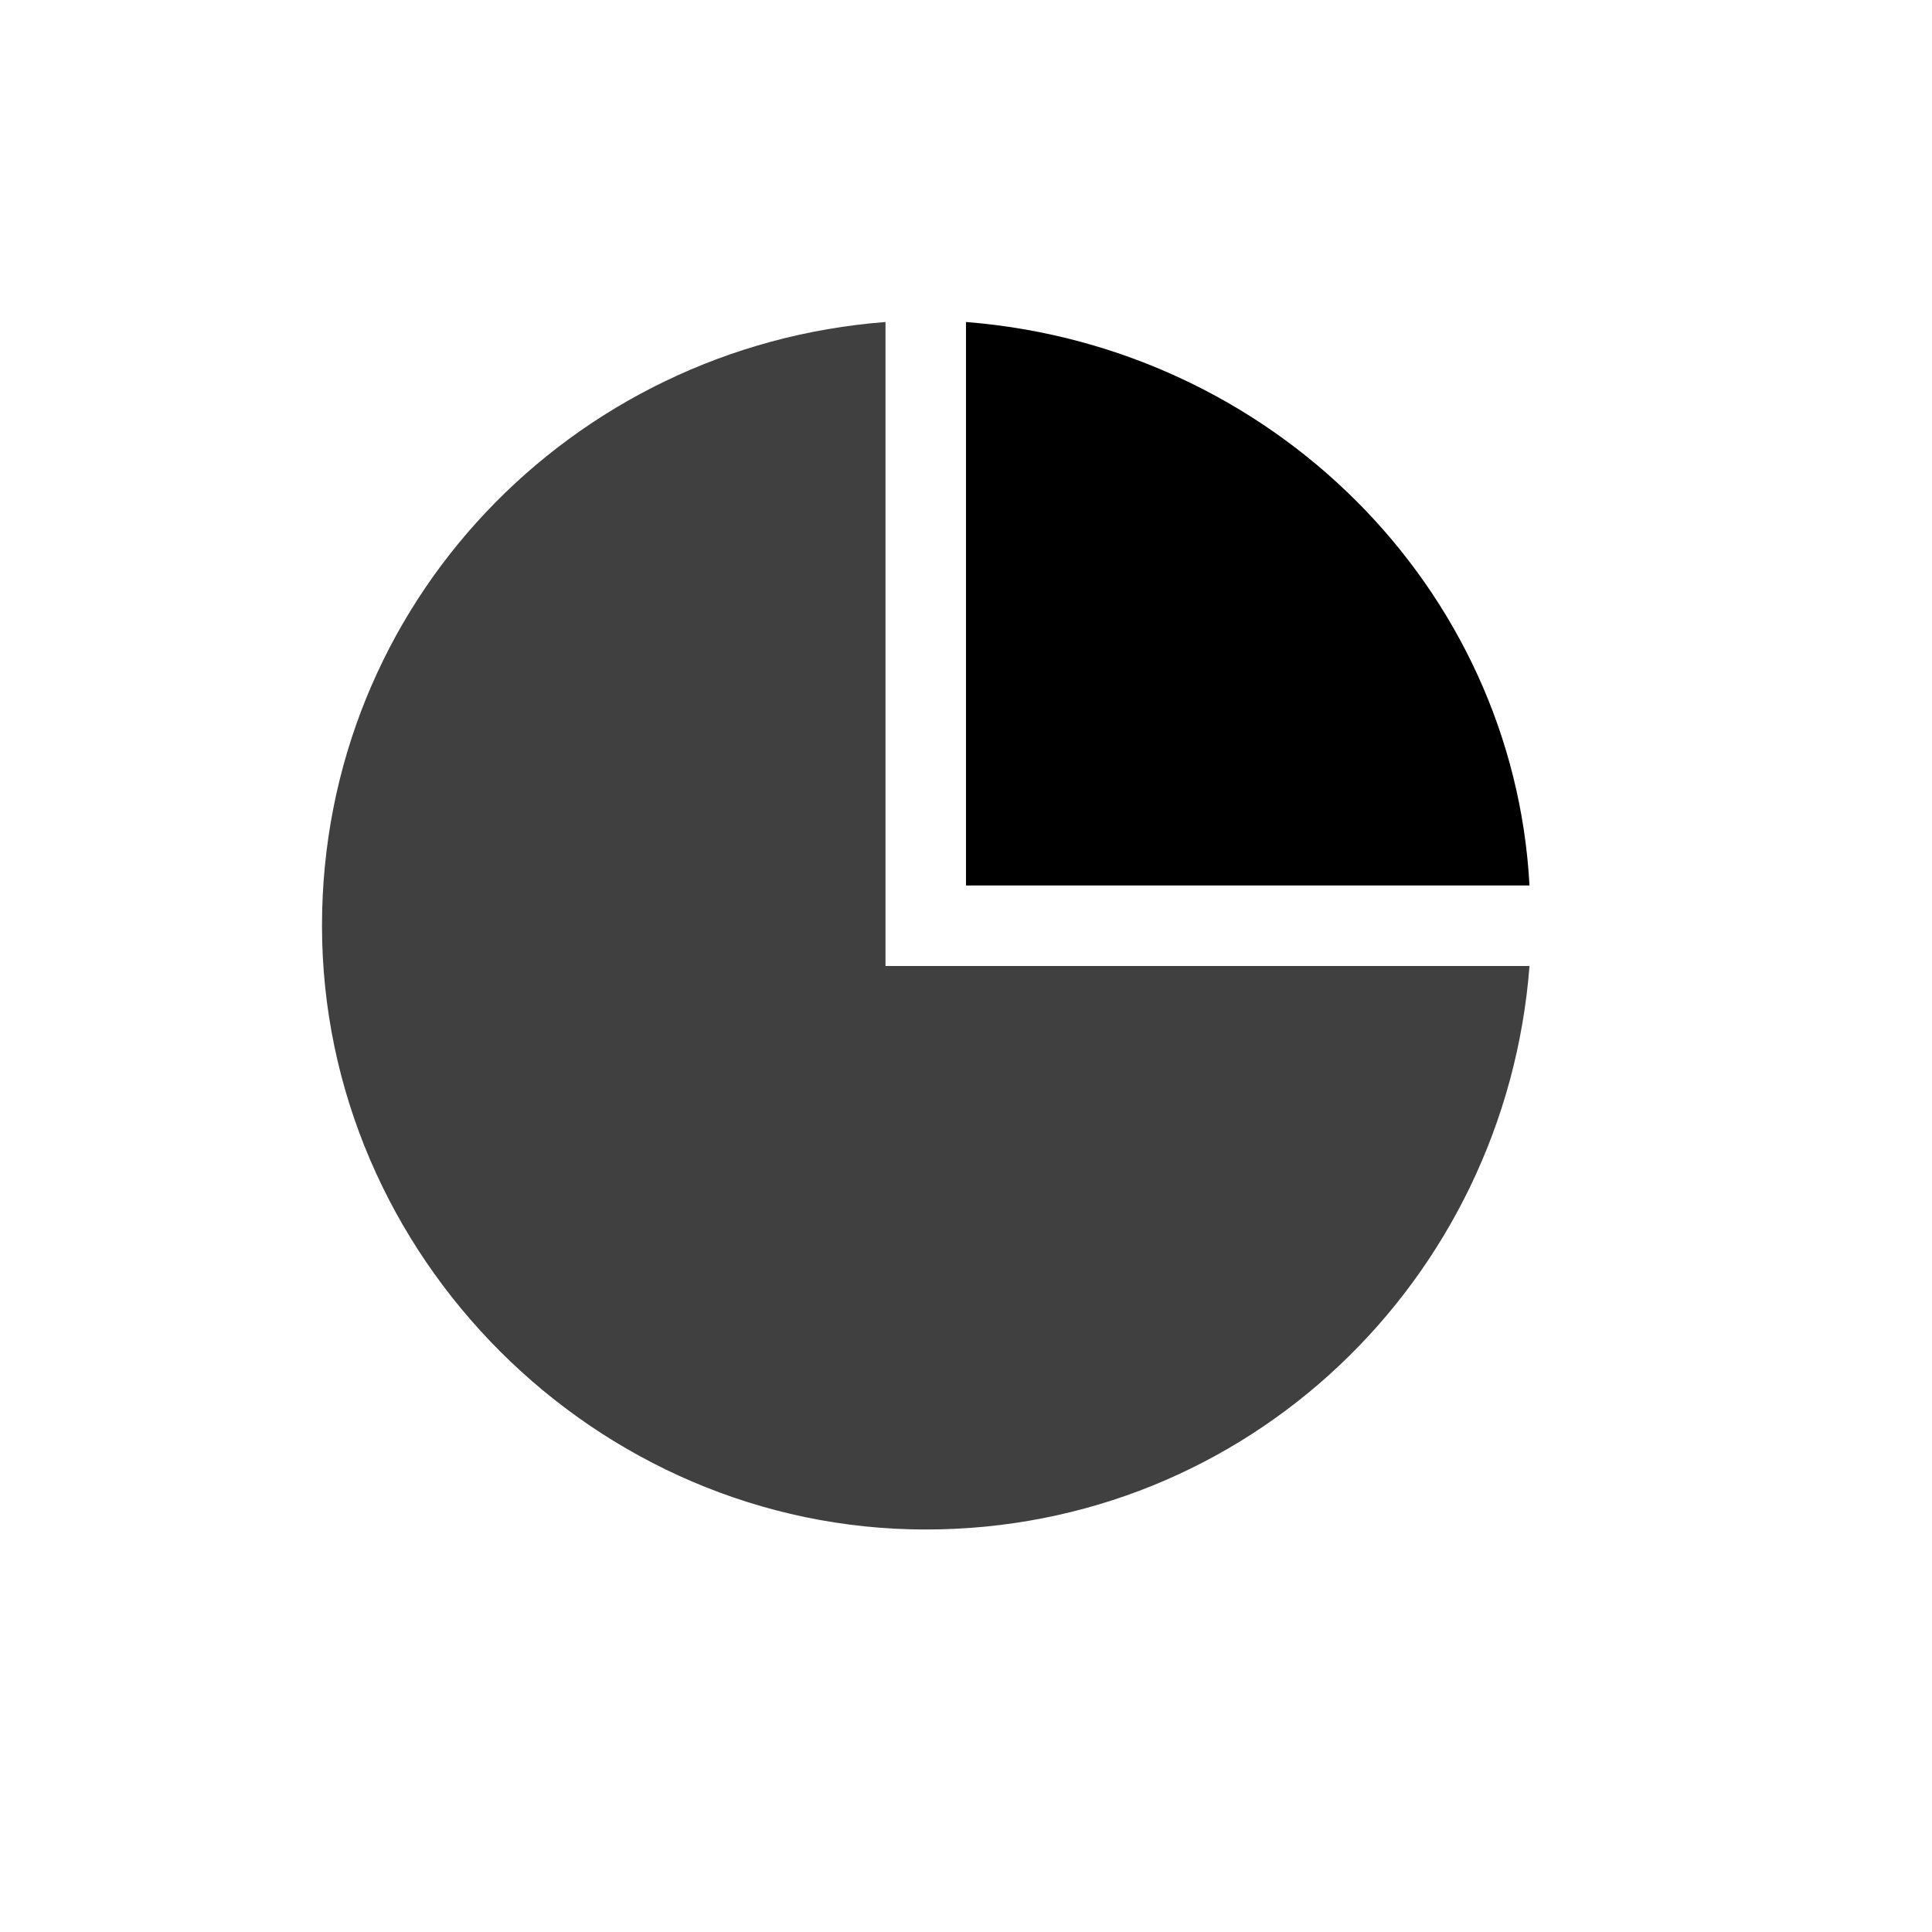 <?xml version="1.0" encoding="utf-8"?>
<!-- Generator: Adobe Illustrator 23.1.0, SVG Export Plug-In . SVG Version: 6.00 Build 0)  -->
<svg version="1.1" id="Layer_1" xmlns="http://www.w3.org/2000/svg" xmlns:xlink="http://www.w3.org/1999/xlink" x="0px" y="0px"
	 viewBox="0 0 24 24" style="enable-background:new 0 0 24 24;" xml:space="preserve">
<g>
	<path d="M12,11h7c-0.2-3.7-3.2-6.7-7-7V11z" fill-opacity="1"/>
	<path d="M11,12V4c-3.9,0.3-7,3.5-7,7.5c0,4.1,3.4,7.5,7.5,7.5c4,0,7.2-3.1,7.5-7H11z" fill-opacity="0.75"/>
</g>
</svg>
